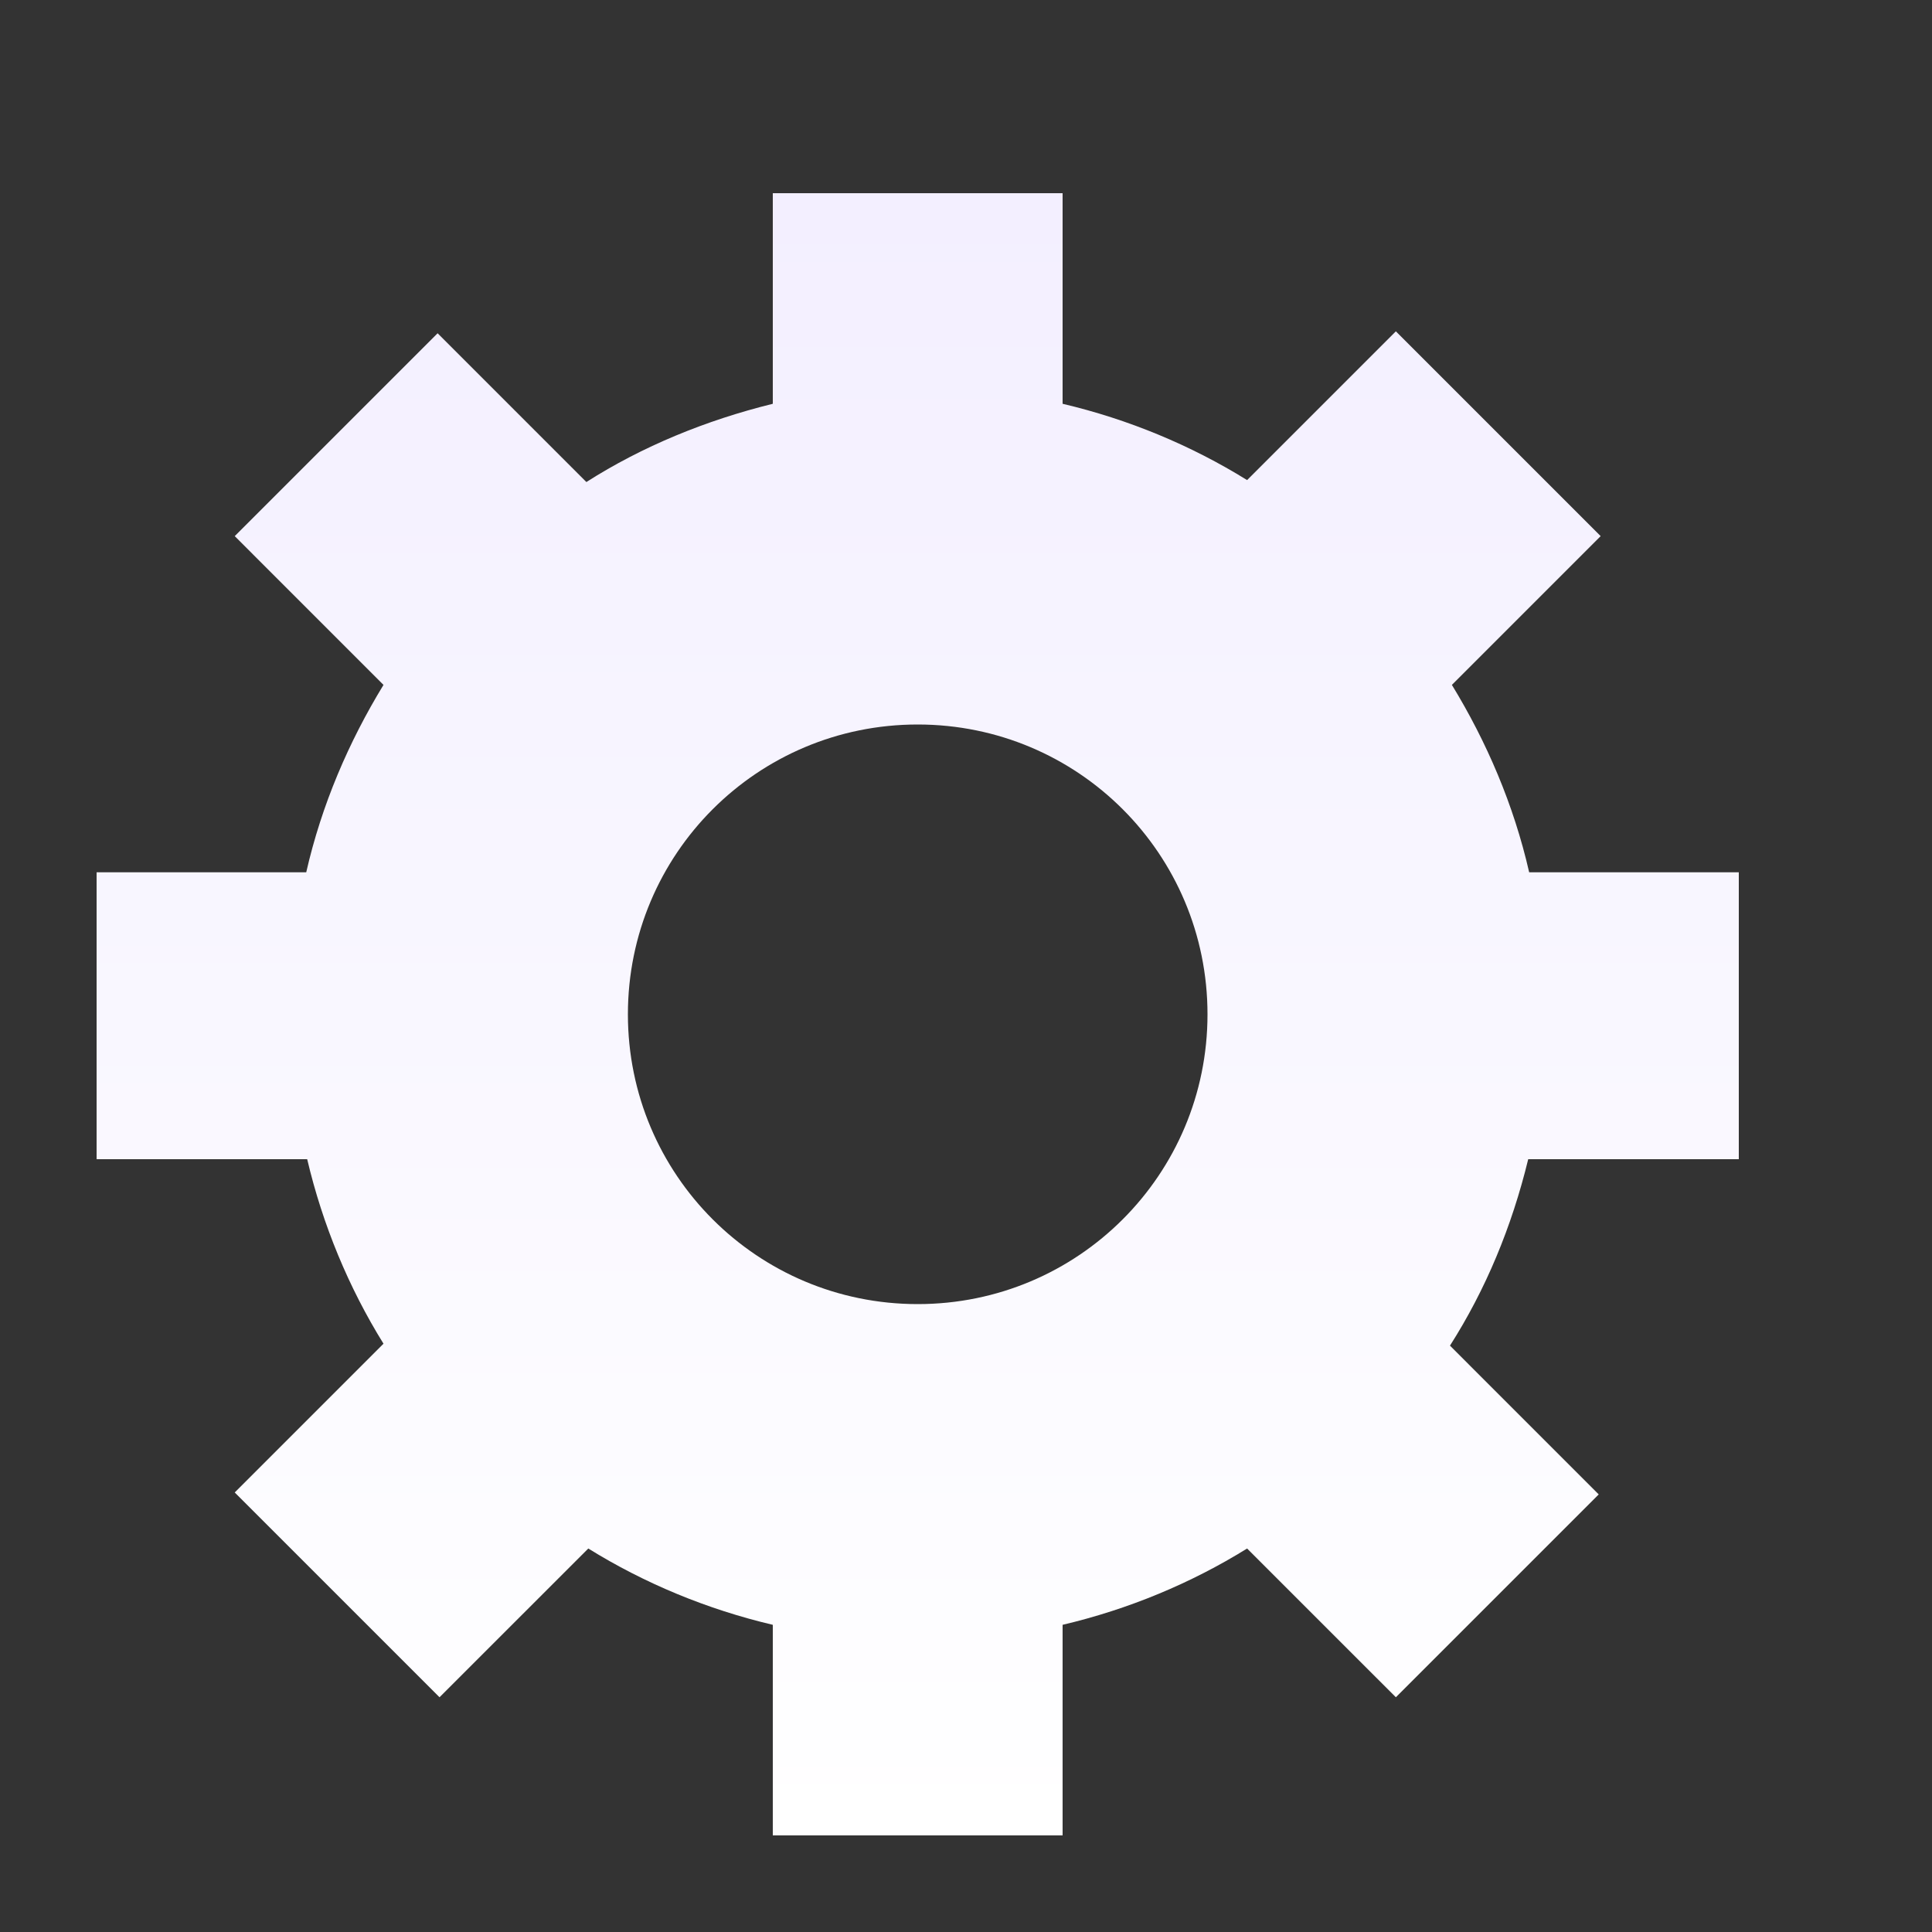 <svg width="145" height="145" viewBox="0 0 145 145" fill="none" xmlns="http://www.w3.org/2000/svg">
<rect x="0" y="0" width="145" height="145" fill="#333333" stroke="none"/>
<g clip-path="url(#clip0_2_3)">
<path d="M130.5 87H114.695C113.462 92.075 111.505 96.787 108.823 100.993L119.987 112.158L104.762 127.382L93.597 116.218C89.392 118.828 84.68 120.785 79.75 121.945V137.75H58V121.945C53.07 120.785 48.358 118.828 44.153 116.218L32.987 127.382L17.617 112.012L28.782 100.847C26.172 96.642 24.215 91.93 23.055 87H7.25V65.468H22.983C24.142 60.392 26.172 55.68 28.782 51.403L17.617 40.237L32.843 25.012L44.008 36.178C48.212 33.495 52.998 31.538 58 30.305V14.5H79.75V30.305C84.68 31.465 89.392 33.422 93.597 36.032L104.762 24.867L120.132 40.237L108.967 51.403C111.577 55.68 113.607 60.392 114.767 65.468H130.5V87ZM68.875 97.875C80.91 97.875 90.625 88.16 90.625 76.125C90.625 64.09 80.91 54.375 68.875 54.375C56.84 54.375 47.125 64.09 47.125 76.125C47.125 88.16 56.84 97.875 68.875 97.875Z" fill="url(#paint0_linear_2_3)"/>
</g>
<defs>
<linearGradient id="paint0_linear_2_3" x1="68.875" y1="14.5" x2="68.875" y2="137.75" gradientUnits="userSpaceOnUse">
<stop stop-color="#F3EFFF"/>
<stop offset="1" stop-color="white"/>
</linearGradient>
<clipPath id="clip0_2_3">
<rect width="145" height="145" fill="white"/>
</clipPath>
</defs>
</svg>
